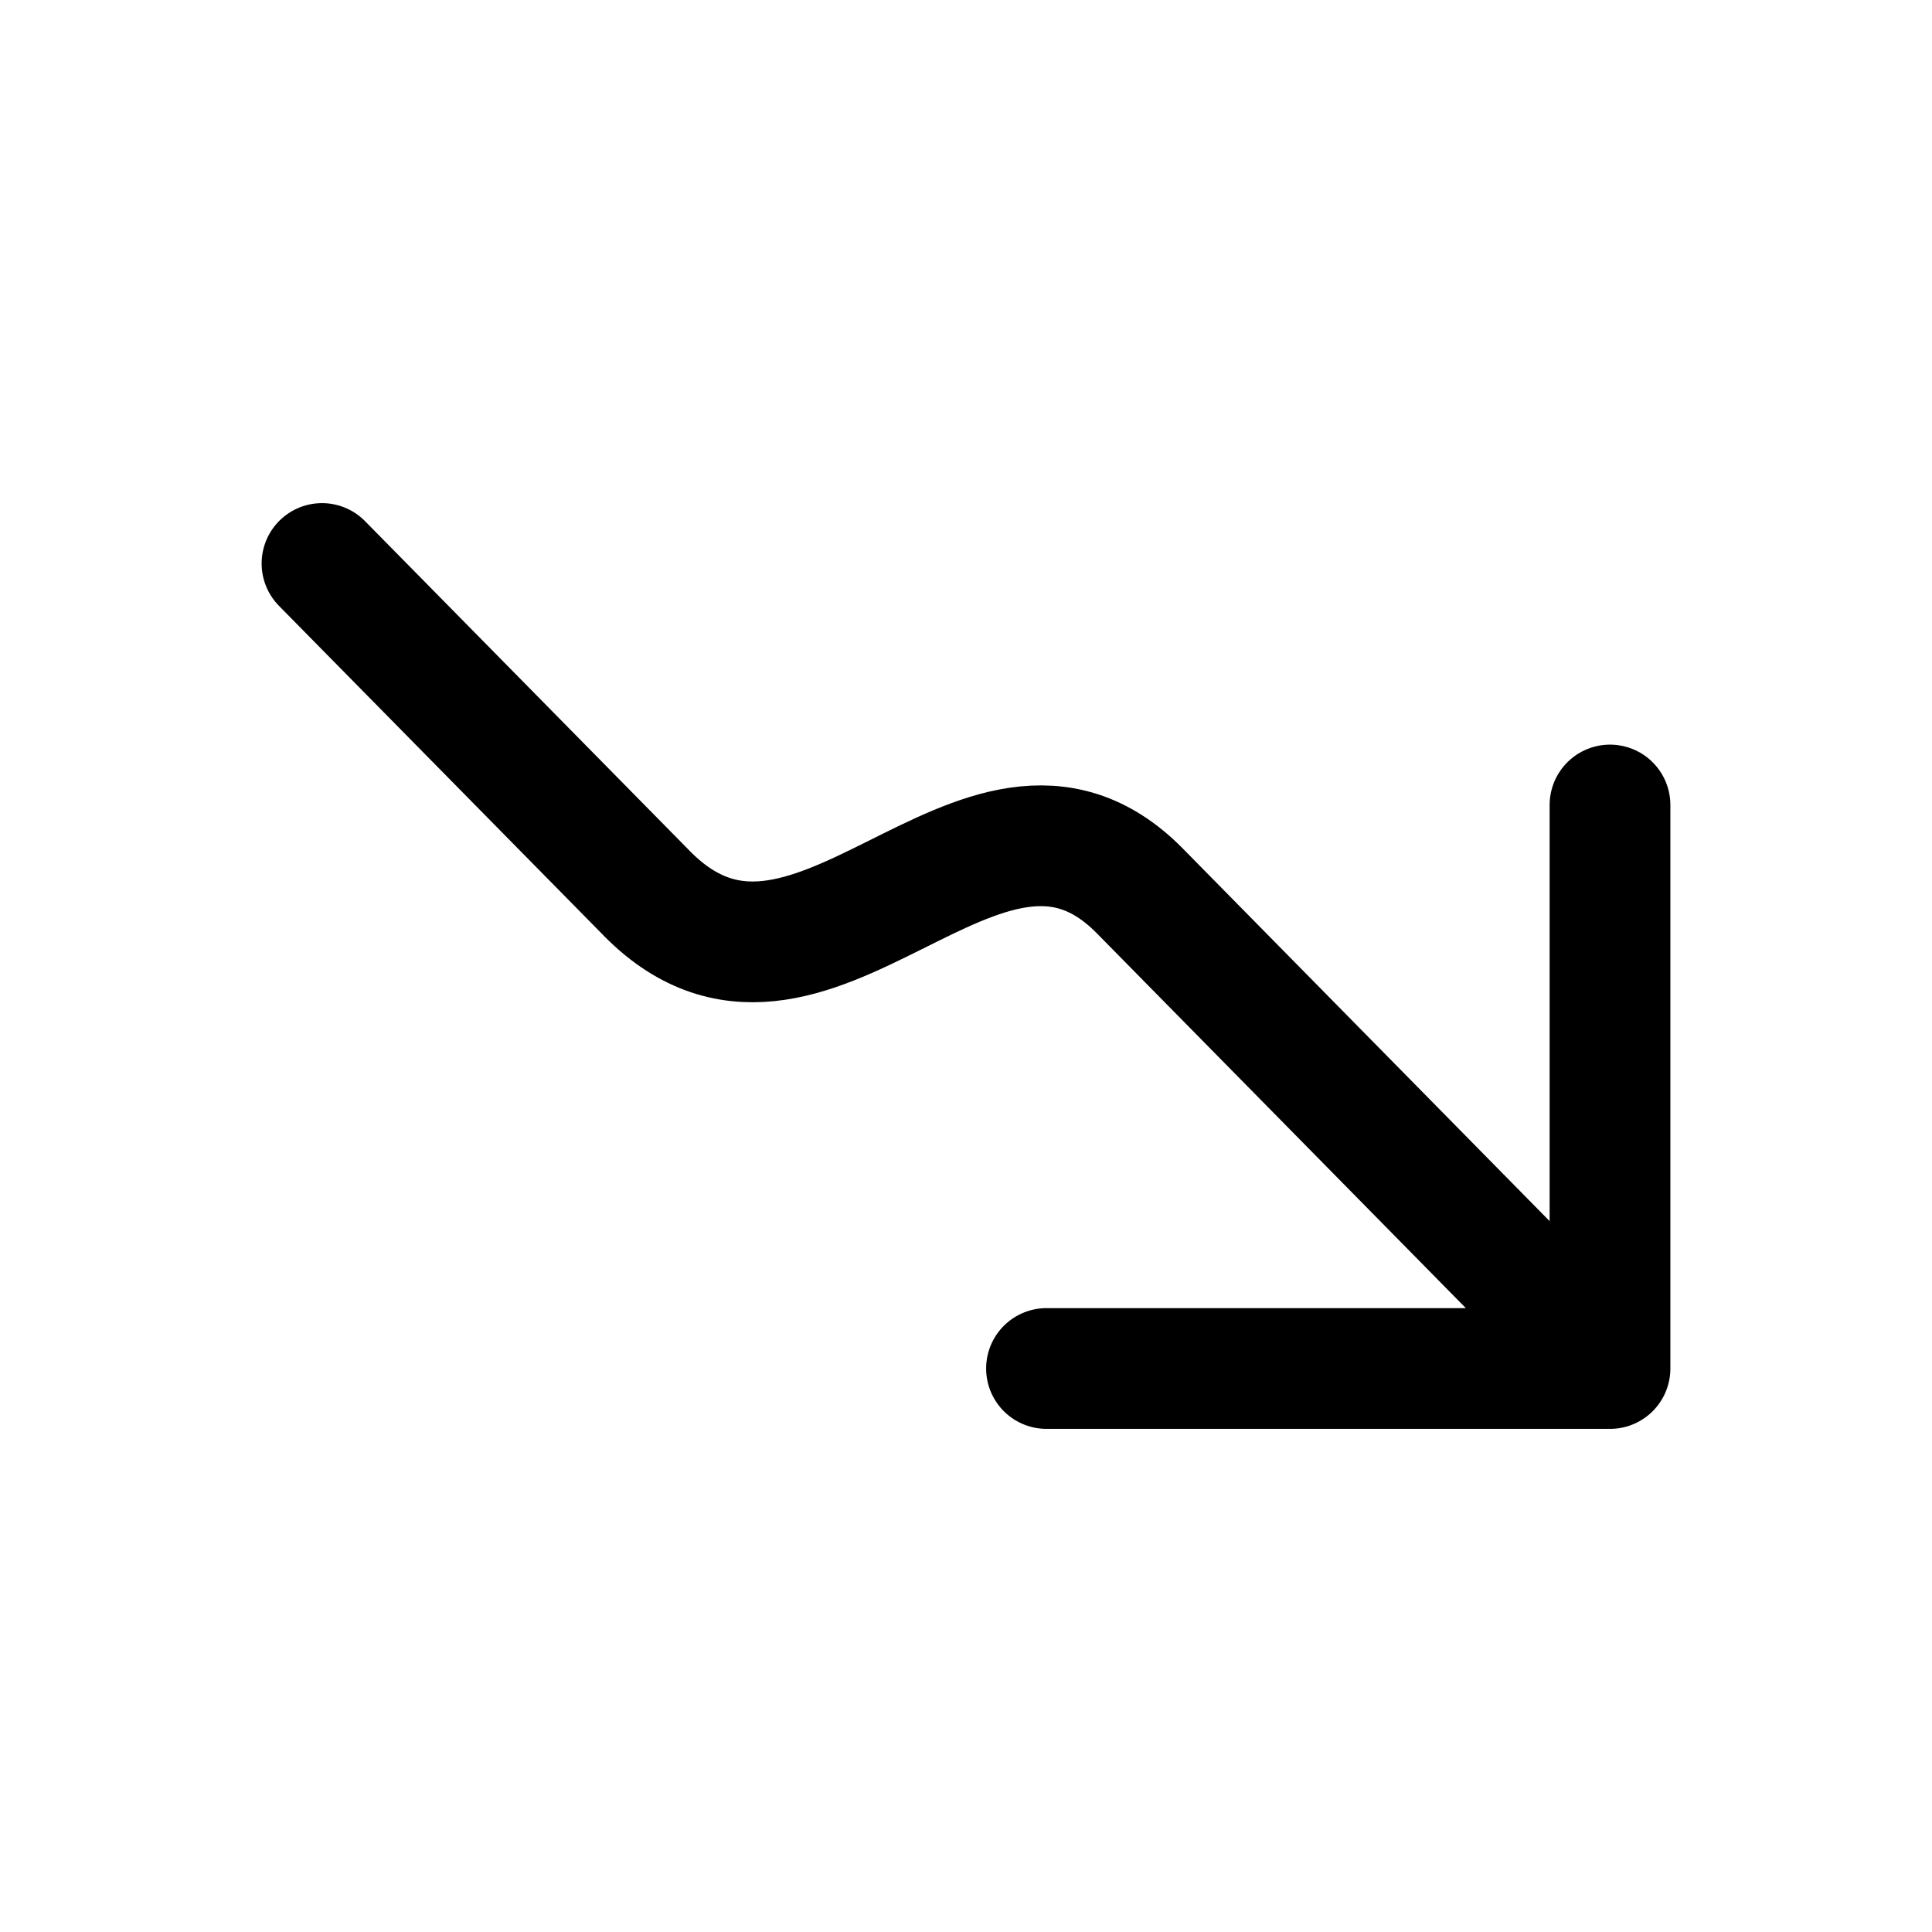 <svg width="24" height="24" fill="none" viewBox="0 0 24 24" stroke-width="1.5" stroke="currentColor" stroke-linecap="round" stroke-linejoin="round" xmlns="http://www.w3.org/2000/svg"><path d="m20 17-5.846-5.938c-1.964-1.983-4.106 2.148-6.153.001L4 7m16 10v-7m0 7h-7"/></svg>